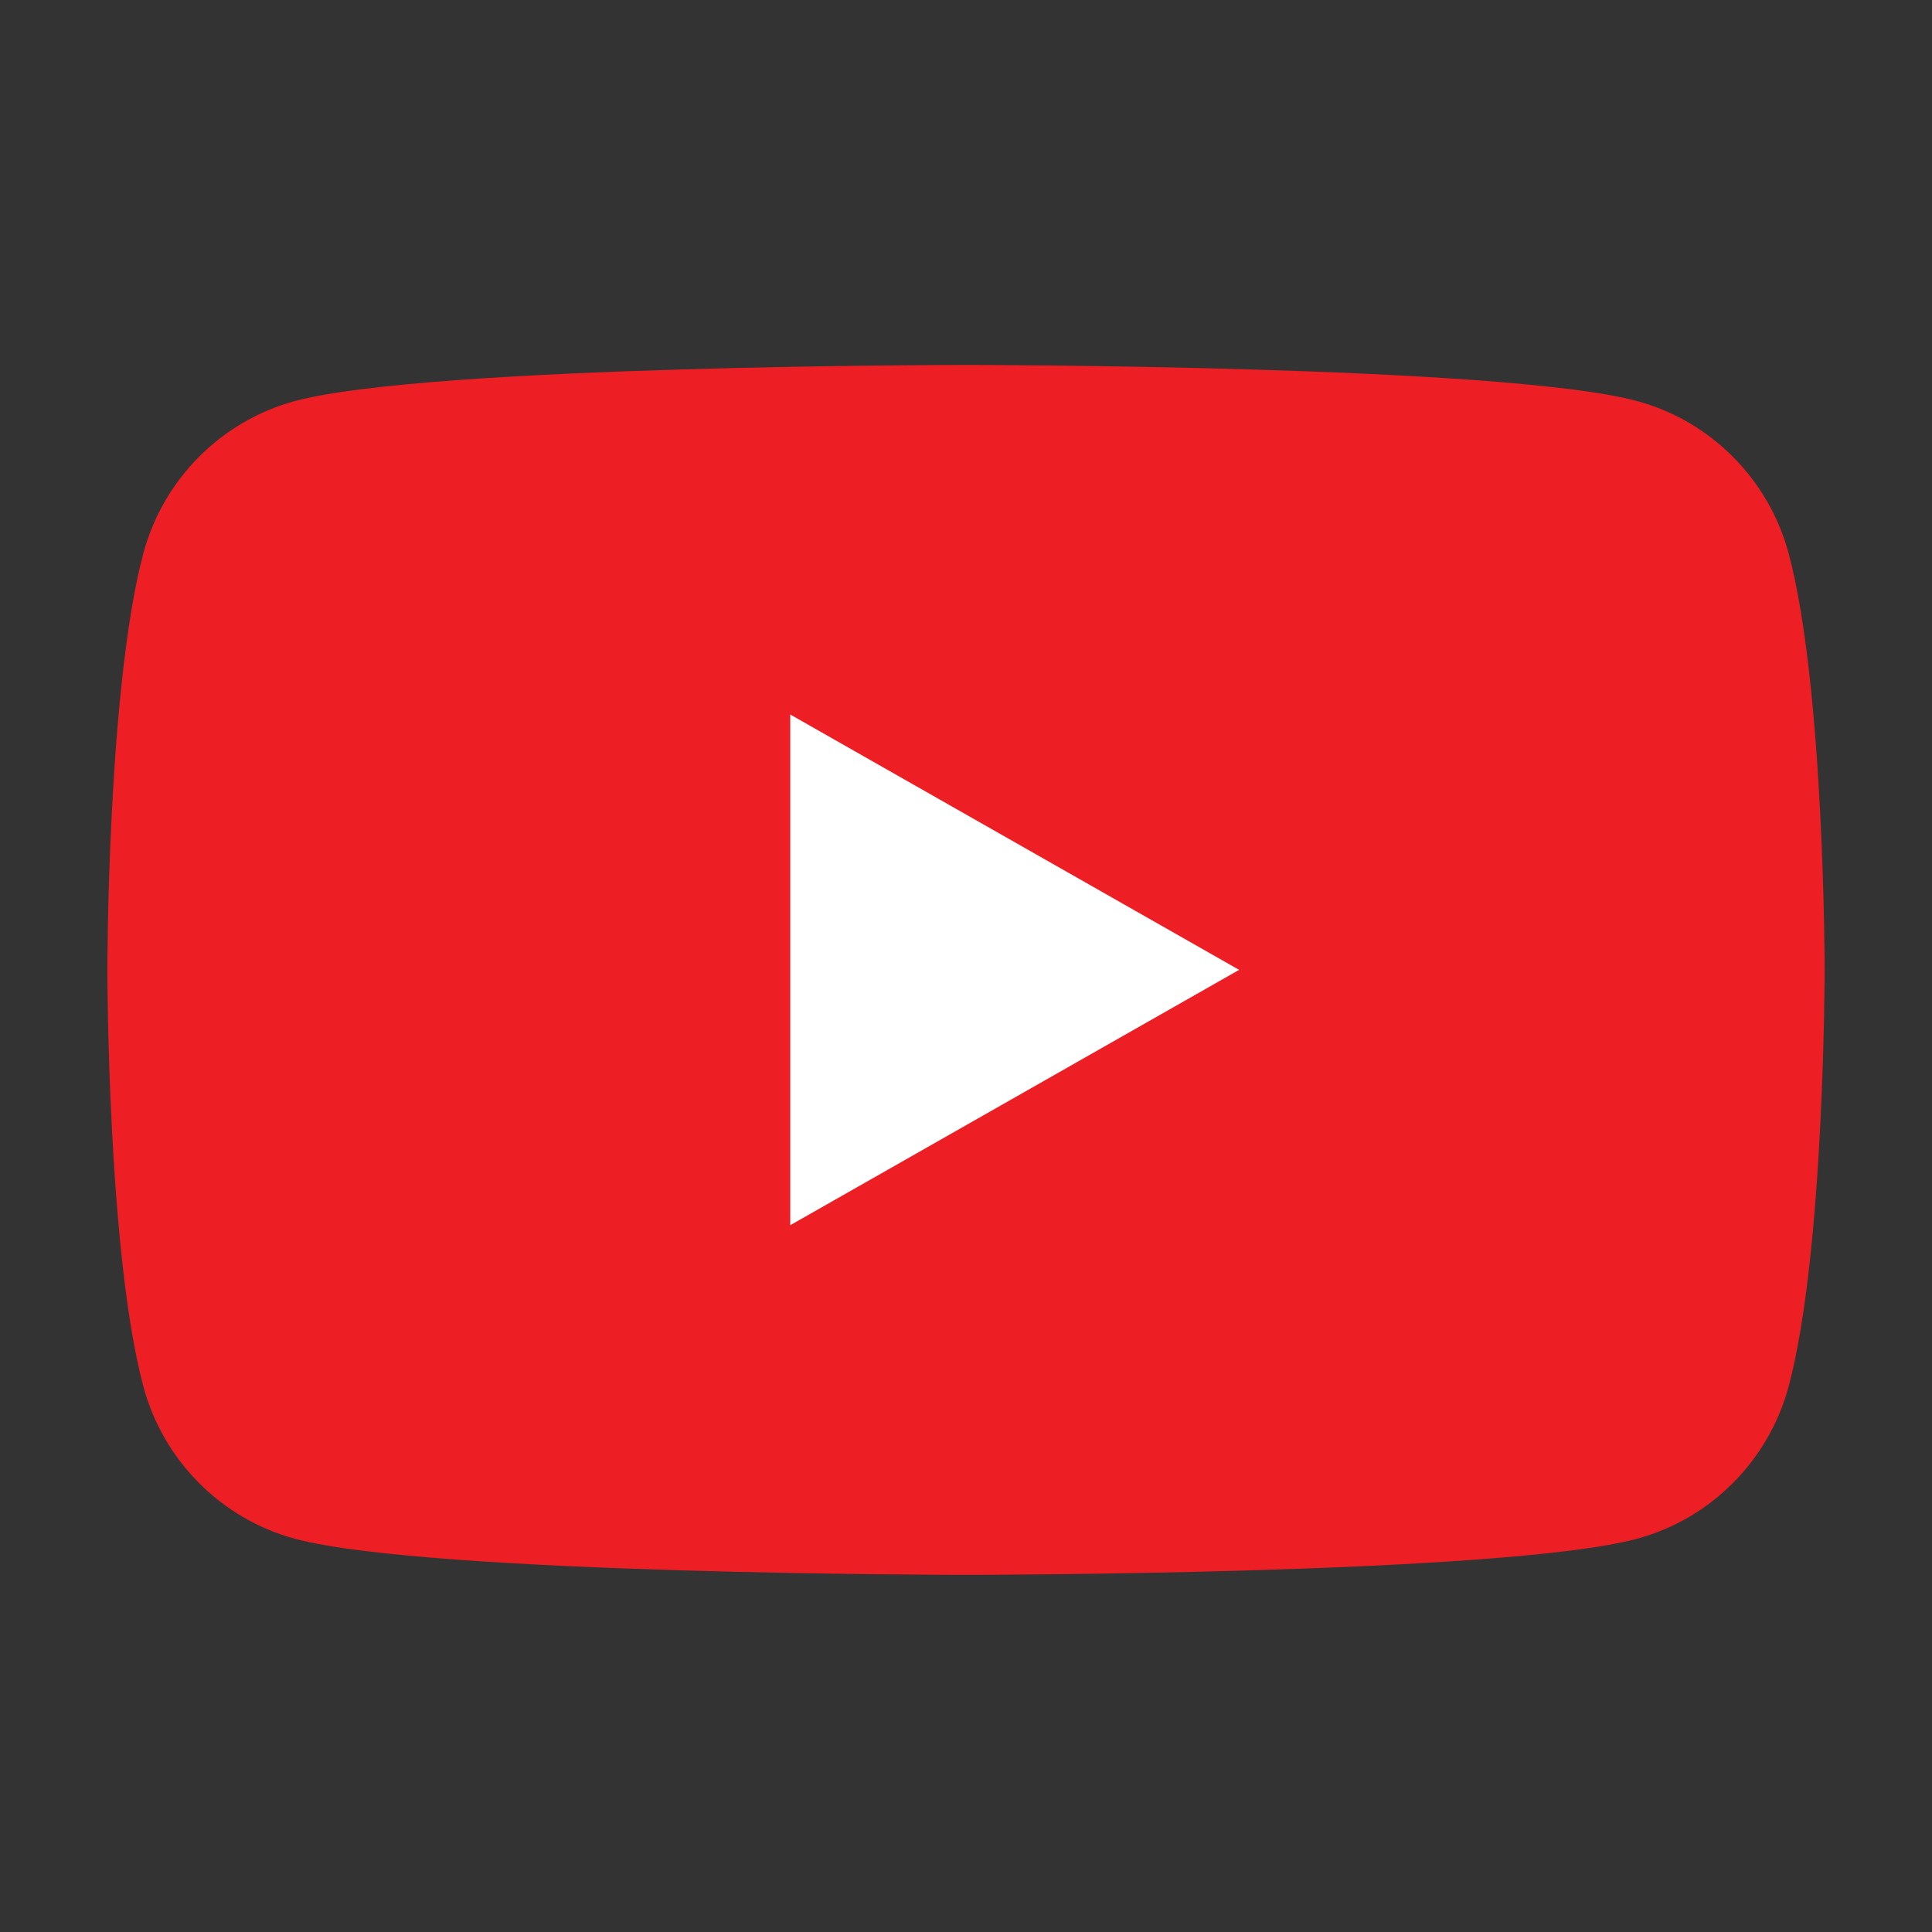 <svg width="30" height="30" viewBox="0 0 30 30" fill="none" xmlns="http://www.w3.org/2000/svg">
<rect x="0" y="0" width="30" height="30" fill="#333333" stroke="none"/>
<path d="M27.776 8.6C27.469 7.446 26.566 6.536 25.418 6.227C23.339 5.667 15 5.667 15 5.667C15 5.667 6.661 5.667 4.581 6.227C3.434 6.536 2.53 7.446 2.224 8.6C1.667 10.694 1.667 15.06 1.667 15.06C1.667 15.06 1.667 19.428 2.224 21.521C2.53 22.675 3.434 23.585 4.581 23.894C6.661 24.454 15 24.454 15 24.454C15 24.454 23.339 24.454 25.418 23.894C26.566 23.585 27.469 22.675 27.776 21.521C28.333 19.428 28.333 15.06 28.333 15.06C28.333 15.06 28.333 10.694 27.776 8.6Z" fill="#ED1F24"/>
<path d="M12.271 19.025L19.241 15.06L12.271 11.095V19.025Z" fill="white"/>
</svg>

